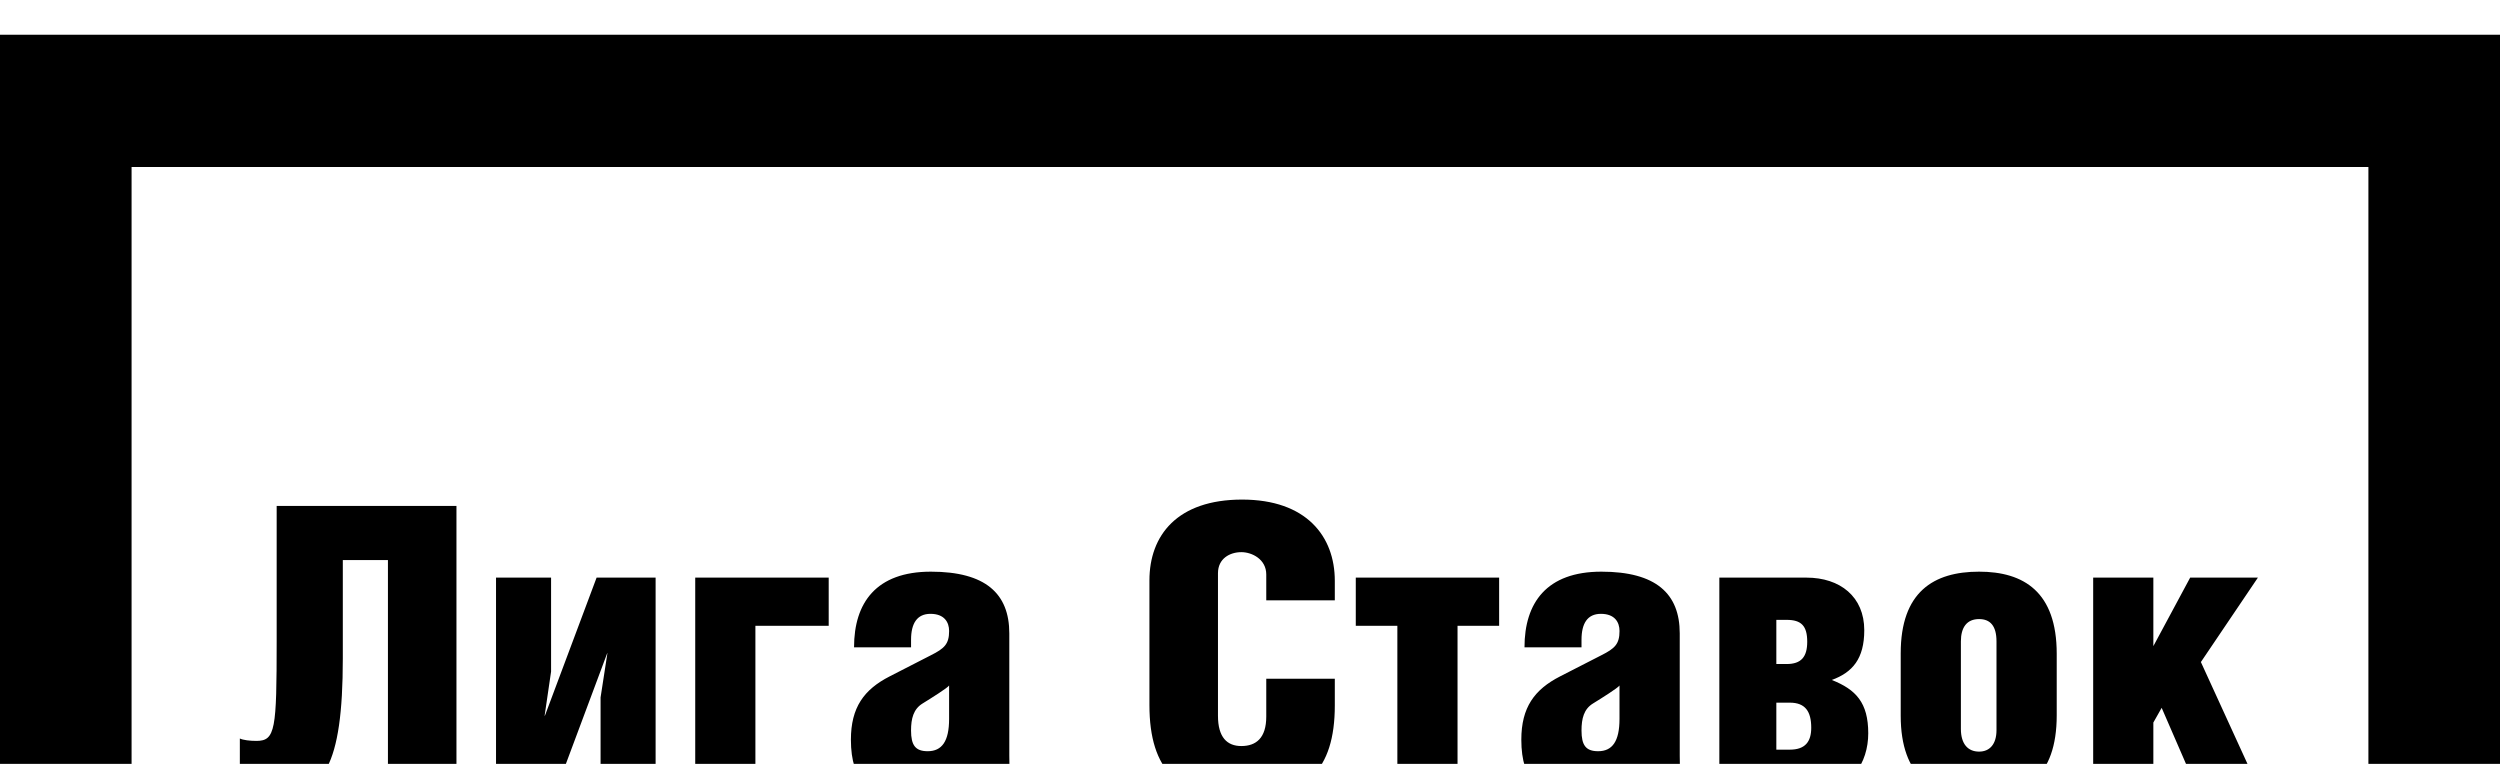 <svg class="svg-ligastavok" xmlns="http://www.w3.org/2000/svg" viewBox="0 0 144 44" width="144" height="44">
    <path d="M144 45.61H136.42V9.619H7.579V45.61H0V2H144V45.61Z"></path>
    <path d="M124.033 33.271H120.567V45.609H124.033V41.618L124.512 40.771L126.612 45.609H130.192L126.771 38.134L130.055 33.271H126.154L124.033 37.218V33.271V33.271ZM113.995 35.659C114.636 35.659 114.998 36.047 114.998 36.943V42.057C114.998 42.86 114.612 43.293 113.995 43.293C113.358 43.293 112.947 42.86 112.947 41.986V36.943C112.948 36.138 113.288 35.659 113.995 35.659ZM113.995 32.928C111.373 32.928 109.481 34.096 109.481 37.628V41.229C109.481 44.761 111.395 45.954 113.995 45.954C116.595 45.954 118.467 44.761 118.467 41.206V37.653C118.467 34.096 116.573 32.928 113.995 32.928ZM99.033 45.609H104.328C106.653 45.609 107.611 43.911 107.611 42.237C107.611 40.473 106.902 39.717 105.511 39.166C106.699 38.731 107.382 37.951 107.382 36.299C107.382 34.371 105.991 33.271 104.053 33.271H99.034V45.609H99.033ZM102.317 40.473H103.094C103.983 40.473 104.327 40.978 104.327 41.918C104.327 42.719 103.982 43.18 103.094 43.18H102.317V40.473ZM102.317 35.704H102.91C103.754 35.704 104.096 36.047 104.096 36.965C104.096 37.835 103.753 38.248 102.91 38.248H102.317V35.704ZM91.095 37.285V36.85C91.095 35.909 91.436 35.357 92.212 35.357C93.011 35.357 93.284 35.84 93.284 36.345C93.284 37.101 93.012 37.353 92.237 37.743L89.863 38.959C88.382 39.717 87.628 40.749 87.628 42.606C87.628 45.035 88.768 45.954 90.639 45.954C92.35 45.954 92.988 45.058 93.489 44.048L93.696 45.608H97.026C96.799 45.083 96.753 44.647 96.753 43.524V36.482C96.753 34.19 95.383 32.928 92.238 32.928C89.089 32.928 87.811 34.718 87.811 37.285H91.095ZM93.283 39.485V41.411C93.283 42.697 92.874 43.27 92.053 43.27C91.345 43.27 91.095 42.927 91.095 42.077C91.095 41.391 91.231 40.842 91.756 40.521C92.28 40.198 93.193 39.624 93.283 39.485ZM78.093 33.271V36.047H80.488V45.609H83.954V36.047H86.35V33.271H78.093ZM72.937 39.095V41.277C72.937 42.515 72.345 42.972 71.502 42.972C70.679 42.972 70.155 42.468 70.155 41.229V33.017C70.155 32.172 70.84 31.804 71.502 31.804C72.117 31.804 72.937 32.215 72.937 33.089V34.58H76.885V33.455C76.885 30.886 75.241 28.776 71.546 28.776C67.804 28.776 66.207 30.84 66.207 33.433V40.609C66.207 44.394 67.92 46 71.546 46C75.195 46 76.885 44.37 76.885 40.634V39.094H72.937V39.095ZM52.477 37.285V36.85C52.477 35.909 52.821 35.357 53.596 35.357C54.394 35.357 54.669 35.84 54.669 36.345C54.669 37.101 54.395 37.353 53.618 37.743L51.246 38.959C49.764 39.717 49.012 40.749 49.012 42.606C49.012 45.035 50.152 45.954 52.022 45.954C53.733 45.954 54.372 45.058 54.872 44.048L55.077 45.608H58.407C58.18 45.083 58.136 44.647 58.136 43.524V36.482C58.136 34.19 56.766 32.928 53.618 32.928C50.47 32.928 49.193 34.718 49.193 37.285H52.477ZM54.668 39.485V41.411C54.668 42.697 54.256 43.27 53.435 43.27C52.728 43.27 52.476 42.927 52.476 42.077C52.476 41.391 52.614 40.842 53.14 40.521C53.663 40.198 54.578 39.624 54.668 39.485ZM40.045 33.271V45.609H43.511V36.047H47.733V33.271H40.045ZM28.571 33.271V45.609H31.994L34.982 37.606V37.654L34.593 40.173V45.609H37.763V33.271H34.364L31.376 41.253V41.184L31.742 38.683V33.27H28.571V33.271ZM15.936 29.142V36.917C15.936 42.009 15.867 42.676 14.771 42.676C14.382 42.676 13.996 42.627 13.815 42.538V45.31C14.497 45.608 15.088 45.793 15.936 45.793C18.603 45.793 19.746 44.164 19.746 37.927V32.261H22.345V45.608H26.292V29.142H15.936Z"></path>
</svg>
